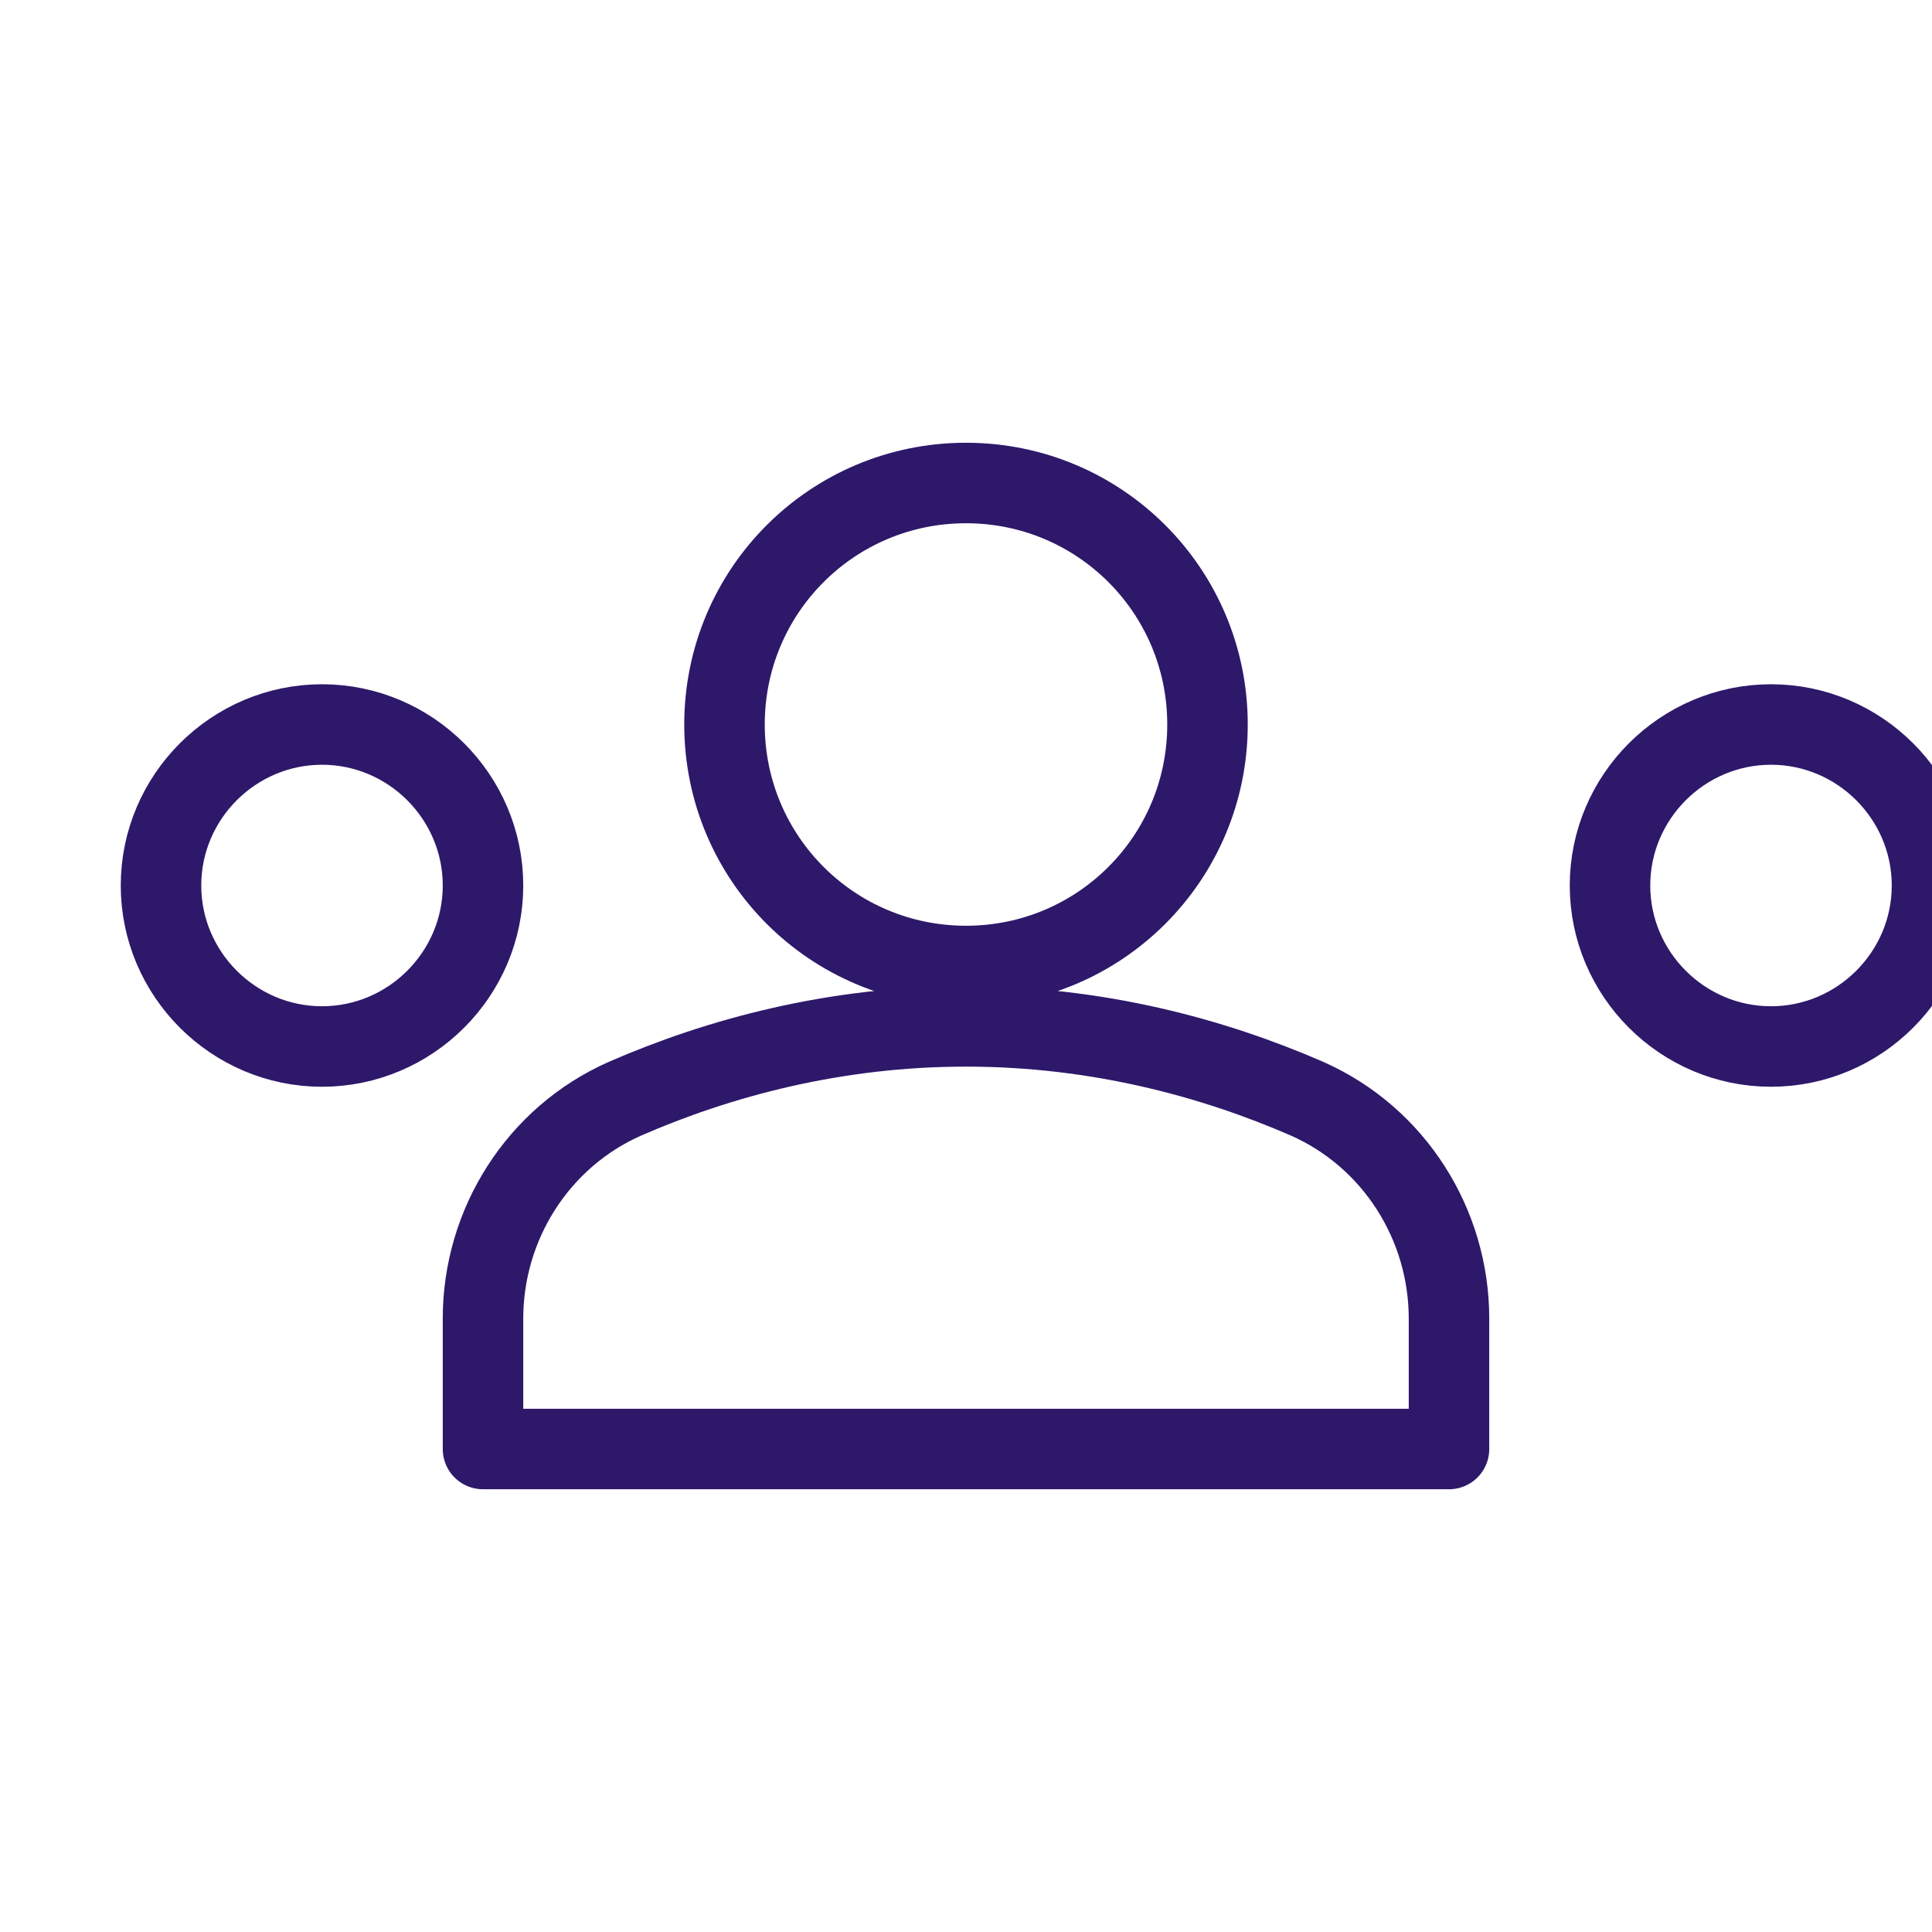 <svg xmlns="http://www.w3.org/2000/svg" width="100%" height="100%" viewBox="0 0 24 24" fill="none" stroke="#2e186a" stroke-width="1" stroke-linecap="round" stroke-linejoin="round">
  <path d="M12 12.75c1.63 0 3.07.39 4.24.9 1.08.48 1.76 1.56 1.76 2.73V18H6v-1.62c0-1.17.68-2.25 1.76-2.73 1.17-.51 2.61-.9 4.24-.9zM4 13c1.1 0 2-.9 2-2s-.9-2-2-2-2 .9-2 2 .9 2 2 2zm18 0c1.1 0 2-.9 2-2s-.9-2-2-2-2 .9-2 2 .9 2 2 2zM12 6c1.66 0 3 1.34 3 3s-1.34 3-3 3-3-1.34-3-3 1.34-3 3-3z"/>
</svg> 